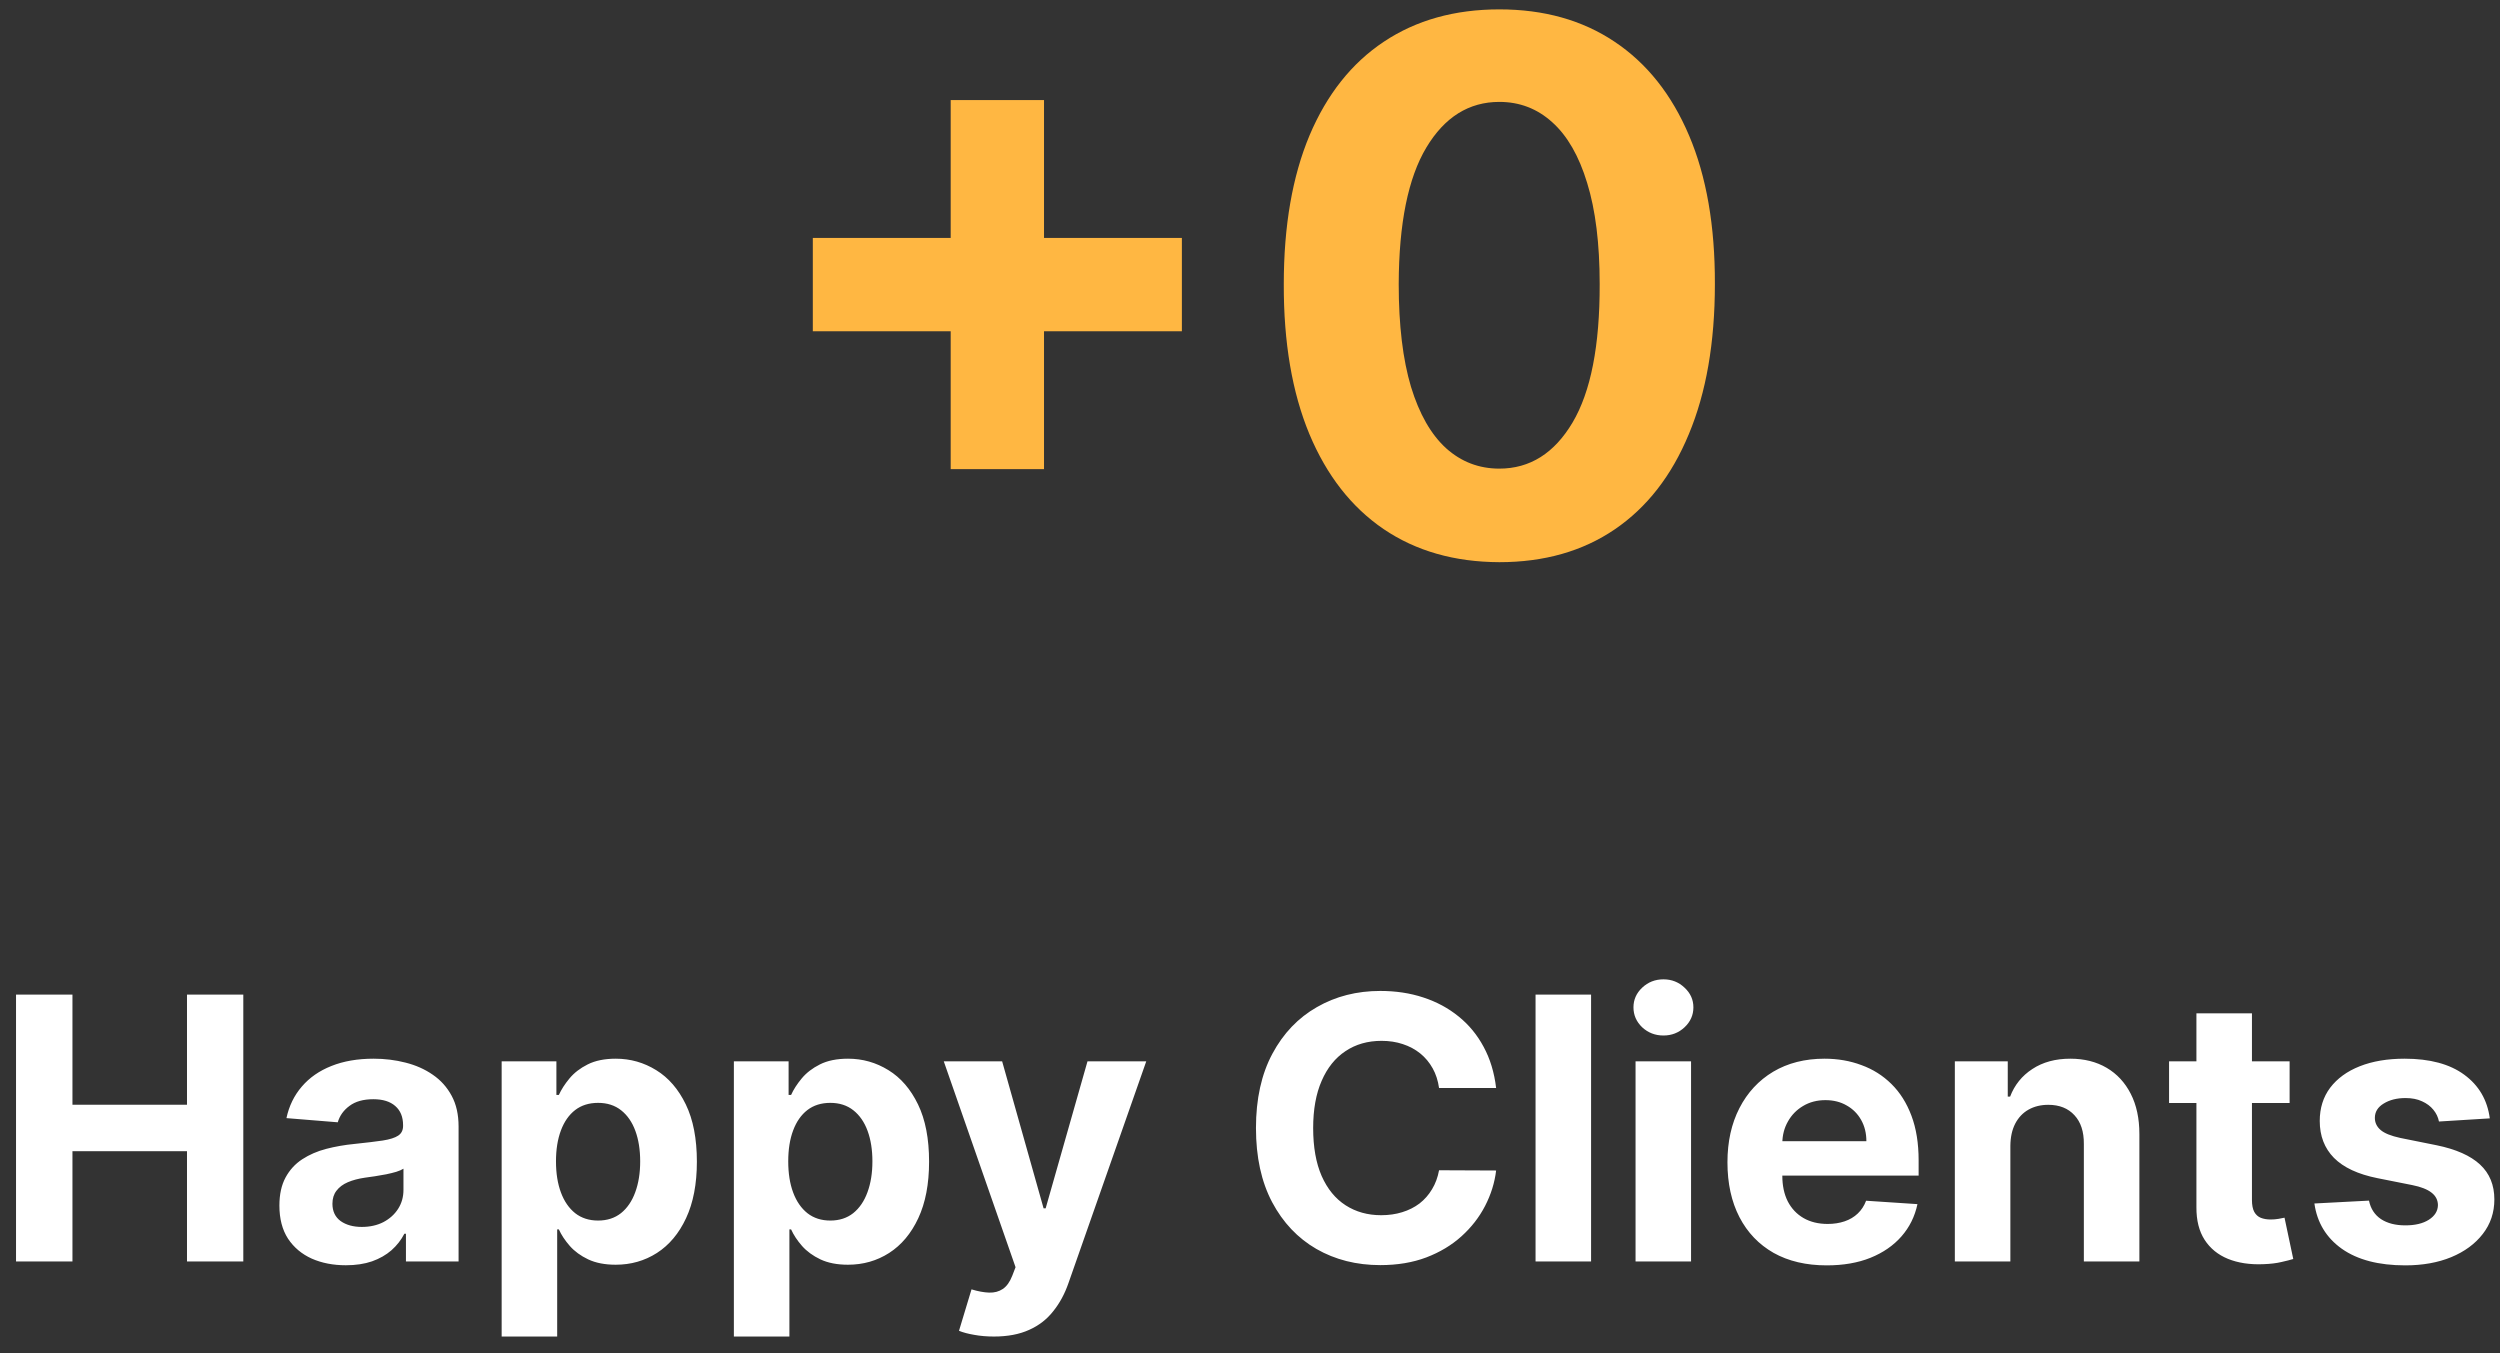 <svg width="109" height="59" viewBox="0 0 109 59" fill="none" xmlns="http://www.w3.org/2000/svg">
<rect x="0" y="0" width="109" height="59" fill="#333333" stroke="none"/>
<path d="M41.45 20.454V4.364H45.519V20.454H41.45ZM35.439 14.443V10.375H51.53V14.443H35.439ZM65.371 24.511C63.416 24.504 61.734 24.023 60.325 23.068C58.924 22.114 57.844 20.731 57.087 18.921C56.337 17.11 55.965 14.932 55.973 12.386C55.973 9.848 56.348 7.686 57.098 5.898C57.856 4.11 58.935 2.75 60.337 1.818C61.746 0.879 63.424 0.409 65.371 0.409C67.318 0.409 68.992 0.879 70.394 1.818C71.803 2.758 72.886 4.121 73.644 5.909C74.401 7.689 74.776 9.848 74.769 12.386C74.769 14.939 74.39 17.121 73.632 18.932C72.882 20.742 71.806 22.125 70.405 23.079C69.003 24.034 67.325 24.511 65.371 24.511ZM65.371 20.432C66.704 20.432 67.769 19.761 68.564 18.421C69.359 17.079 69.753 15.068 69.746 12.386C69.746 10.621 69.564 9.152 69.2 7.977C68.844 6.803 68.337 5.92 67.678 5.33C67.026 4.739 66.257 4.443 65.371 4.443C64.045 4.443 62.984 5.106 62.189 6.432C61.394 7.758 60.992 9.742 60.984 12.386C60.984 14.174 61.162 15.667 61.519 16.864C61.882 18.053 62.394 18.947 63.053 19.546C63.712 20.136 64.484 20.432 65.371 20.432Z" fill="#FFB742"/>
<path d="M0.699 55V43.364H3.159V48.165H8.153V43.364H10.608V55H8.153V50.193H3.159V55H0.699ZM15.079 55.165C14.523 55.165 14.027 55.068 13.591 54.875C13.155 54.678 12.811 54.388 12.557 54.006C12.307 53.619 12.182 53.138 12.182 52.562C12.182 52.078 12.271 51.67 12.449 51.341C12.627 51.011 12.869 50.746 13.176 50.545C13.483 50.345 13.831 50.193 14.222 50.091C14.616 49.989 15.028 49.917 15.46 49.875C15.968 49.822 16.377 49.773 16.688 49.727C16.998 49.678 17.224 49.606 17.364 49.511C17.504 49.417 17.574 49.276 17.574 49.091V49.057C17.574 48.697 17.46 48.419 17.233 48.222C17.009 48.025 16.691 47.926 16.278 47.926C15.843 47.926 15.496 48.023 15.239 48.216C14.981 48.405 14.811 48.644 14.727 48.932L12.489 48.75C12.602 48.22 12.826 47.761 13.159 47.375C13.492 46.985 13.922 46.686 14.449 46.477C14.979 46.265 15.593 46.159 16.29 46.159C16.775 46.159 17.239 46.216 17.682 46.33C18.129 46.443 18.525 46.619 18.869 46.858C19.218 47.097 19.492 47.403 19.693 47.778C19.894 48.15 19.994 48.595 19.994 49.114V55H17.699V53.79H17.631C17.491 54.062 17.303 54.303 17.068 54.511C16.833 54.716 16.551 54.877 16.222 54.994C15.892 55.108 15.511 55.165 15.079 55.165ZM15.773 53.494C16.129 53.494 16.443 53.424 16.716 53.284C16.989 53.14 17.203 52.947 17.358 52.705C17.513 52.462 17.591 52.188 17.591 51.881V50.955C17.515 51.004 17.411 51.049 17.278 51.091C17.15 51.129 17.004 51.165 16.841 51.199C16.678 51.229 16.515 51.258 16.352 51.284C16.189 51.307 16.042 51.328 15.909 51.347C15.625 51.388 15.377 51.455 15.165 51.545C14.953 51.636 14.788 51.76 14.671 51.915C14.553 52.066 14.494 52.256 14.494 52.483C14.494 52.812 14.614 53.064 14.852 53.239C15.095 53.409 15.402 53.494 15.773 53.494ZM21.872 58.273V46.273H24.259V47.739H24.366C24.473 47.504 24.626 47.265 24.827 47.023C25.031 46.776 25.296 46.572 25.622 46.409C25.952 46.242 26.361 46.159 26.849 46.159C27.486 46.159 28.073 46.326 28.611 46.659C29.149 46.989 29.579 47.487 29.901 48.153C30.223 48.816 30.384 49.648 30.384 50.648C30.384 51.621 30.226 52.443 29.912 53.114C29.601 53.78 29.177 54.286 28.639 54.631C28.105 54.972 27.507 55.142 26.844 55.142C26.374 55.142 25.974 55.064 25.645 54.909C25.319 54.754 25.052 54.559 24.844 54.324C24.635 54.085 24.476 53.845 24.366 53.602H24.293V58.273H21.872ZM24.241 50.636C24.241 51.155 24.313 51.608 24.457 51.994C24.601 52.381 24.81 52.682 25.082 52.898C25.355 53.11 25.687 53.216 26.077 53.216C26.471 53.216 26.804 53.108 27.077 52.892C27.349 52.672 27.556 52.369 27.696 51.983C27.84 51.593 27.912 51.144 27.912 50.636C27.912 50.133 27.842 49.689 27.702 49.307C27.562 48.924 27.355 48.625 27.082 48.409C26.81 48.193 26.474 48.085 26.077 48.085C25.683 48.085 25.349 48.189 25.077 48.398C24.808 48.606 24.601 48.901 24.457 49.284C24.313 49.667 24.241 50.117 24.241 50.636ZM31.997 58.273V46.273H34.383V47.739H34.492C34.597 47.504 34.751 47.265 34.952 47.023C35.156 46.776 35.421 46.572 35.747 46.409C36.077 46.242 36.486 46.159 36.974 46.159C37.611 46.159 38.198 46.326 38.736 46.659C39.274 46.989 39.704 47.487 40.026 48.153C40.347 48.816 40.508 49.648 40.508 50.648C40.508 51.621 40.351 52.443 40.037 53.114C39.726 53.78 39.302 54.286 38.764 54.631C38.23 54.972 37.632 55.142 36.969 55.142C36.499 55.142 36.099 55.064 35.77 54.909C35.444 54.754 35.177 54.559 34.969 54.324C34.76 54.085 34.601 53.845 34.492 53.602H34.418V58.273H31.997ZM34.367 50.636C34.367 51.155 34.438 51.608 34.582 51.994C34.726 52.381 34.935 52.682 35.207 52.898C35.48 53.11 35.812 53.216 36.202 53.216C36.596 53.216 36.929 53.108 37.202 52.892C37.474 52.672 37.681 52.369 37.821 51.983C37.965 51.593 38.037 51.144 38.037 50.636C38.037 50.133 37.967 49.689 37.827 49.307C37.687 48.924 37.48 48.625 37.207 48.409C36.935 48.193 36.599 48.085 36.202 48.085C35.808 48.085 35.474 48.189 35.202 48.398C34.933 48.606 34.726 48.901 34.582 49.284C34.438 49.667 34.367 50.117 34.367 50.636ZM43.335 58.273C43.028 58.273 42.74 58.248 42.472 58.199C42.206 58.153 41.987 58.095 41.812 58.023L42.358 56.216C42.642 56.303 42.898 56.35 43.125 56.358C43.356 56.365 43.555 56.312 43.722 56.199C43.892 56.085 44.03 55.892 44.136 55.619L44.278 55.25L41.148 46.273H43.693L45.5 52.682H45.591L47.415 46.273H49.977L46.585 55.943C46.422 56.413 46.201 56.822 45.92 57.17C45.644 57.523 45.294 57.794 44.869 57.983C44.445 58.176 43.934 58.273 43.335 58.273ZM65.231 47.438H62.743C62.697 47.115 62.605 46.83 62.465 46.58C62.324 46.326 62.144 46.11 61.925 45.932C61.705 45.754 61.451 45.617 61.163 45.523C60.879 45.428 60.571 45.381 60.237 45.381C59.635 45.381 59.11 45.53 58.663 45.83C58.216 46.125 57.87 46.557 57.624 47.125C57.377 47.689 57.254 48.375 57.254 49.182C57.254 50.011 57.377 50.708 57.624 51.273C57.874 51.837 58.222 52.263 58.669 52.551C59.116 52.839 59.633 52.983 60.22 52.983C60.55 52.983 60.855 52.939 61.135 52.852C61.419 52.765 61.671 52.638 61.891 52.472C62.11 52.301 62.292 52.095 62.436 51.852C62.584 51.61 62.686 51.333 62.743 51.023L65.231 51.034C65.167 51.568 65.006 52.083 64.749 52.58C64.495 53.072 64.152 53.513 63.72 53.903C63.292 54.29 62.781 54.597 62.186 54.824C61.595 55.047 60.927 55.159 60.18 55.159C59.142 55.159 58.215 54.924 57.396 54.455C56.582 53.985 55.938 53.305 55.465 52.415C54.995 51.525 54.76 50.447 54.76 49.182C54.76 47.913 54.999 46.833 55.476 45.943C55.953 45.053 56.601 44.375 57.419 43.909C58.237 43.439 59.158 43.205 60.18 43.205C60.855 43.205 61.48 43.299 62.055 43.489C62.635 43.678 63.148 43.955 63.595 44.318C64.042 44.678 64.406 45.119 64.686 45.642C64.97 46.165 65.152 46.763 65.231 47.438ZM69.371 43.364V55H66.95V43.364H69.371ZM71.31 55V46.273H73.73V55H71.31ZM72.526 45.148C72.166 45.148 71.857 45.028 71.599 44.79C71.346 44.547 71.219 44.258 71.219 43.92C71.219 43.587 71.346 43.301 71.599 43.062C71.857 42.82 72.166 42.699 72.526 42.699C72.885 42.699 73.192 42.82 73.446 43.062C73.704 43.301 73.832 43.587 73.832 43.92C73.832 44.258 73.704 44.547 73.446 44.79C73.192 45.028 72.885 45.148 72.526 45.148ZM79.646 55.17C78.749 55.17 77.976 54.989 77.328 54.625C76.684 54.258 76.188 53.739 75.84 53.068C75.491 52.394 75.317 51.597 75.317 50.676C75.317 49.778 75.491 48.99 75.84 48.312C76.188 47.635 76.678 47.106 77.311 46.727C77.947 46.349 78.694 46.159 79.55 46.159C80.126 46.159 80.662 46.252 81.158 46.438C81.658 46.619 82.093 46.894 82.465 47.261C82.84 47.629 83.131 48.091 83.34 48.648C83.548 49.201 83.652 49.849 83.652 50.591V51.256H76.283V49.756H81.374C81.374 49.407 81.298 49.099 81.146 48.83C80.995 48.561 80.785 48.35 80.516 48.199C80.251 48.044 79.942 47.966 79.59 47.966C79.222 47.966 78.896 48.051 78.612 48.222C78.332 48.388 78.112 48.614 77.953 48.898C77.794 49.178 77.713 49.49 77.709 49.835V51.261C77.709 51.693 77.788 52.066 77.947 52.381C78.11 52.695 78.34 52.938 78.635 53.108C78.93 53.278 79.281 53.364 79.686 53.364C79.955 53.364 80.201 53.326 80.425 53.25C80.648 53.174 80.84 53.061 80.999 52.909C81.158 52.758 81.279 52.572 81.362 52.352L83.601 52.5C83.487 53.038 83.254 53.508 82.902 53.909C82.553 54.307 82.103 54.617 81.55 54.841C81.001 55.061 80.366 55.17 79.646 55.17ZM87.652 49.955V55H85.231V46.273H87.538V47.812H87.641C87.834 47.305 88.158 46.903 88.612 46.608C89.067 46.309 89.618 46.159 90.266 46.159C90.872 46.159 91.4 46.292 91.851 46.557C92.302 46.822 92.652 47.201 92.902 47.693C93.152 48.182 93.277 48.765 93.277 49.443V55H90.856V49.875C90.86 49.341 90.724 48.924 90.447 48.625C90.171 48.322 89.79 48.17 89.305 48.17C88.98 48.17 88.692 48.24 88.442 48.381C88.195 48.521 88.002 48.725 87.862 48.994C87.726 49.26 87.656 49.58 87.652 49.955ZM99.827 46.273V48.091H94.571V46.273H99.827ZM95.764 44.182H98.185V52.318C98.185 52.542 98.219 52.716 98.287 52.841C98.355 52.962 98.45 53.047 98.571 53.097C98.696 53.146 98.84 53.17 99.003 53.17C99.117 53.17 99.23 53.161 99.344 53.142C99.457 53.119 99.544 53.102 99.605 53.091L99.986 54.892C99.865 54.93 99.694 54.974 99.474 55.023C99.255 55.076 98.988 55.108 98.673 55.119C98.09 55.142 97.579 55.064 97.139 54.886C96.704 54.708 96.365 54.432 96.122 54.057C95.88 53.682 95.76 53.208 95.764 52.636V44.182ZM108.555 48.761L106.339 48.898C106.302 48.708 106.22 48.538 106.095 48.386C105.97 48.231 105.805 48.108 105.601 48.017C105.4 47.922 105.16 47.875 104.879 47.875C104.504 47.875 104.188 47.955 103.93 48.114C103.673 48.269 103.544 48.477 103.544 48.739C103.544 48.947 103.627 49.123 103.794 49.267C103.961 49.411 104.247 49.526 104.652 49.614L106.232 49.932C107.08 50.106 107.713 50.386 108.129 50.773C108.546 51.159 108.754 51.667 108.754 52.295C108.754 52.867 108.586 53.369 108.249 53.801C107.915 54.233 107.457 54.57 106.874 54.812C106.294 55.051 105.625 55.17 104.868 55.17C103.713 55.17 102.792 54.93 102.107 54.449C101.425 53.964 101.025 53.305 100.908 52.472L103.288 52.347C103.36 52.699 103.535 52.968 103.811 53.153C104.088 53.335 104.442 53.426 104.874 53.426C105.298 53.426 105.639 53.345 105.896 53.182C106.158 53.015 106.29 52.801 106.294 52.54C106.29 52.32 106.197 52.14 106.016 52C105.834 51.856 105.554 51.746 105.175 51.67L103.663 51.369C102.811 51.199 102.177 50.903 101.76 50.483C101.347 50.062 101.141 49.526 101.141 48.875C101.141 48.314 101.292 47.831 101.595 47.426C101.902 47.021 102.332 46.708 102.885 46.489C103.442 46.269 104.093 46.159 104.839 46.159C105.942 46.159 106.809 46.392 107.442 46.858C108.078 47.324 108.449 47.958 108.555 48.761Z" fill="white"/>
</svg>
